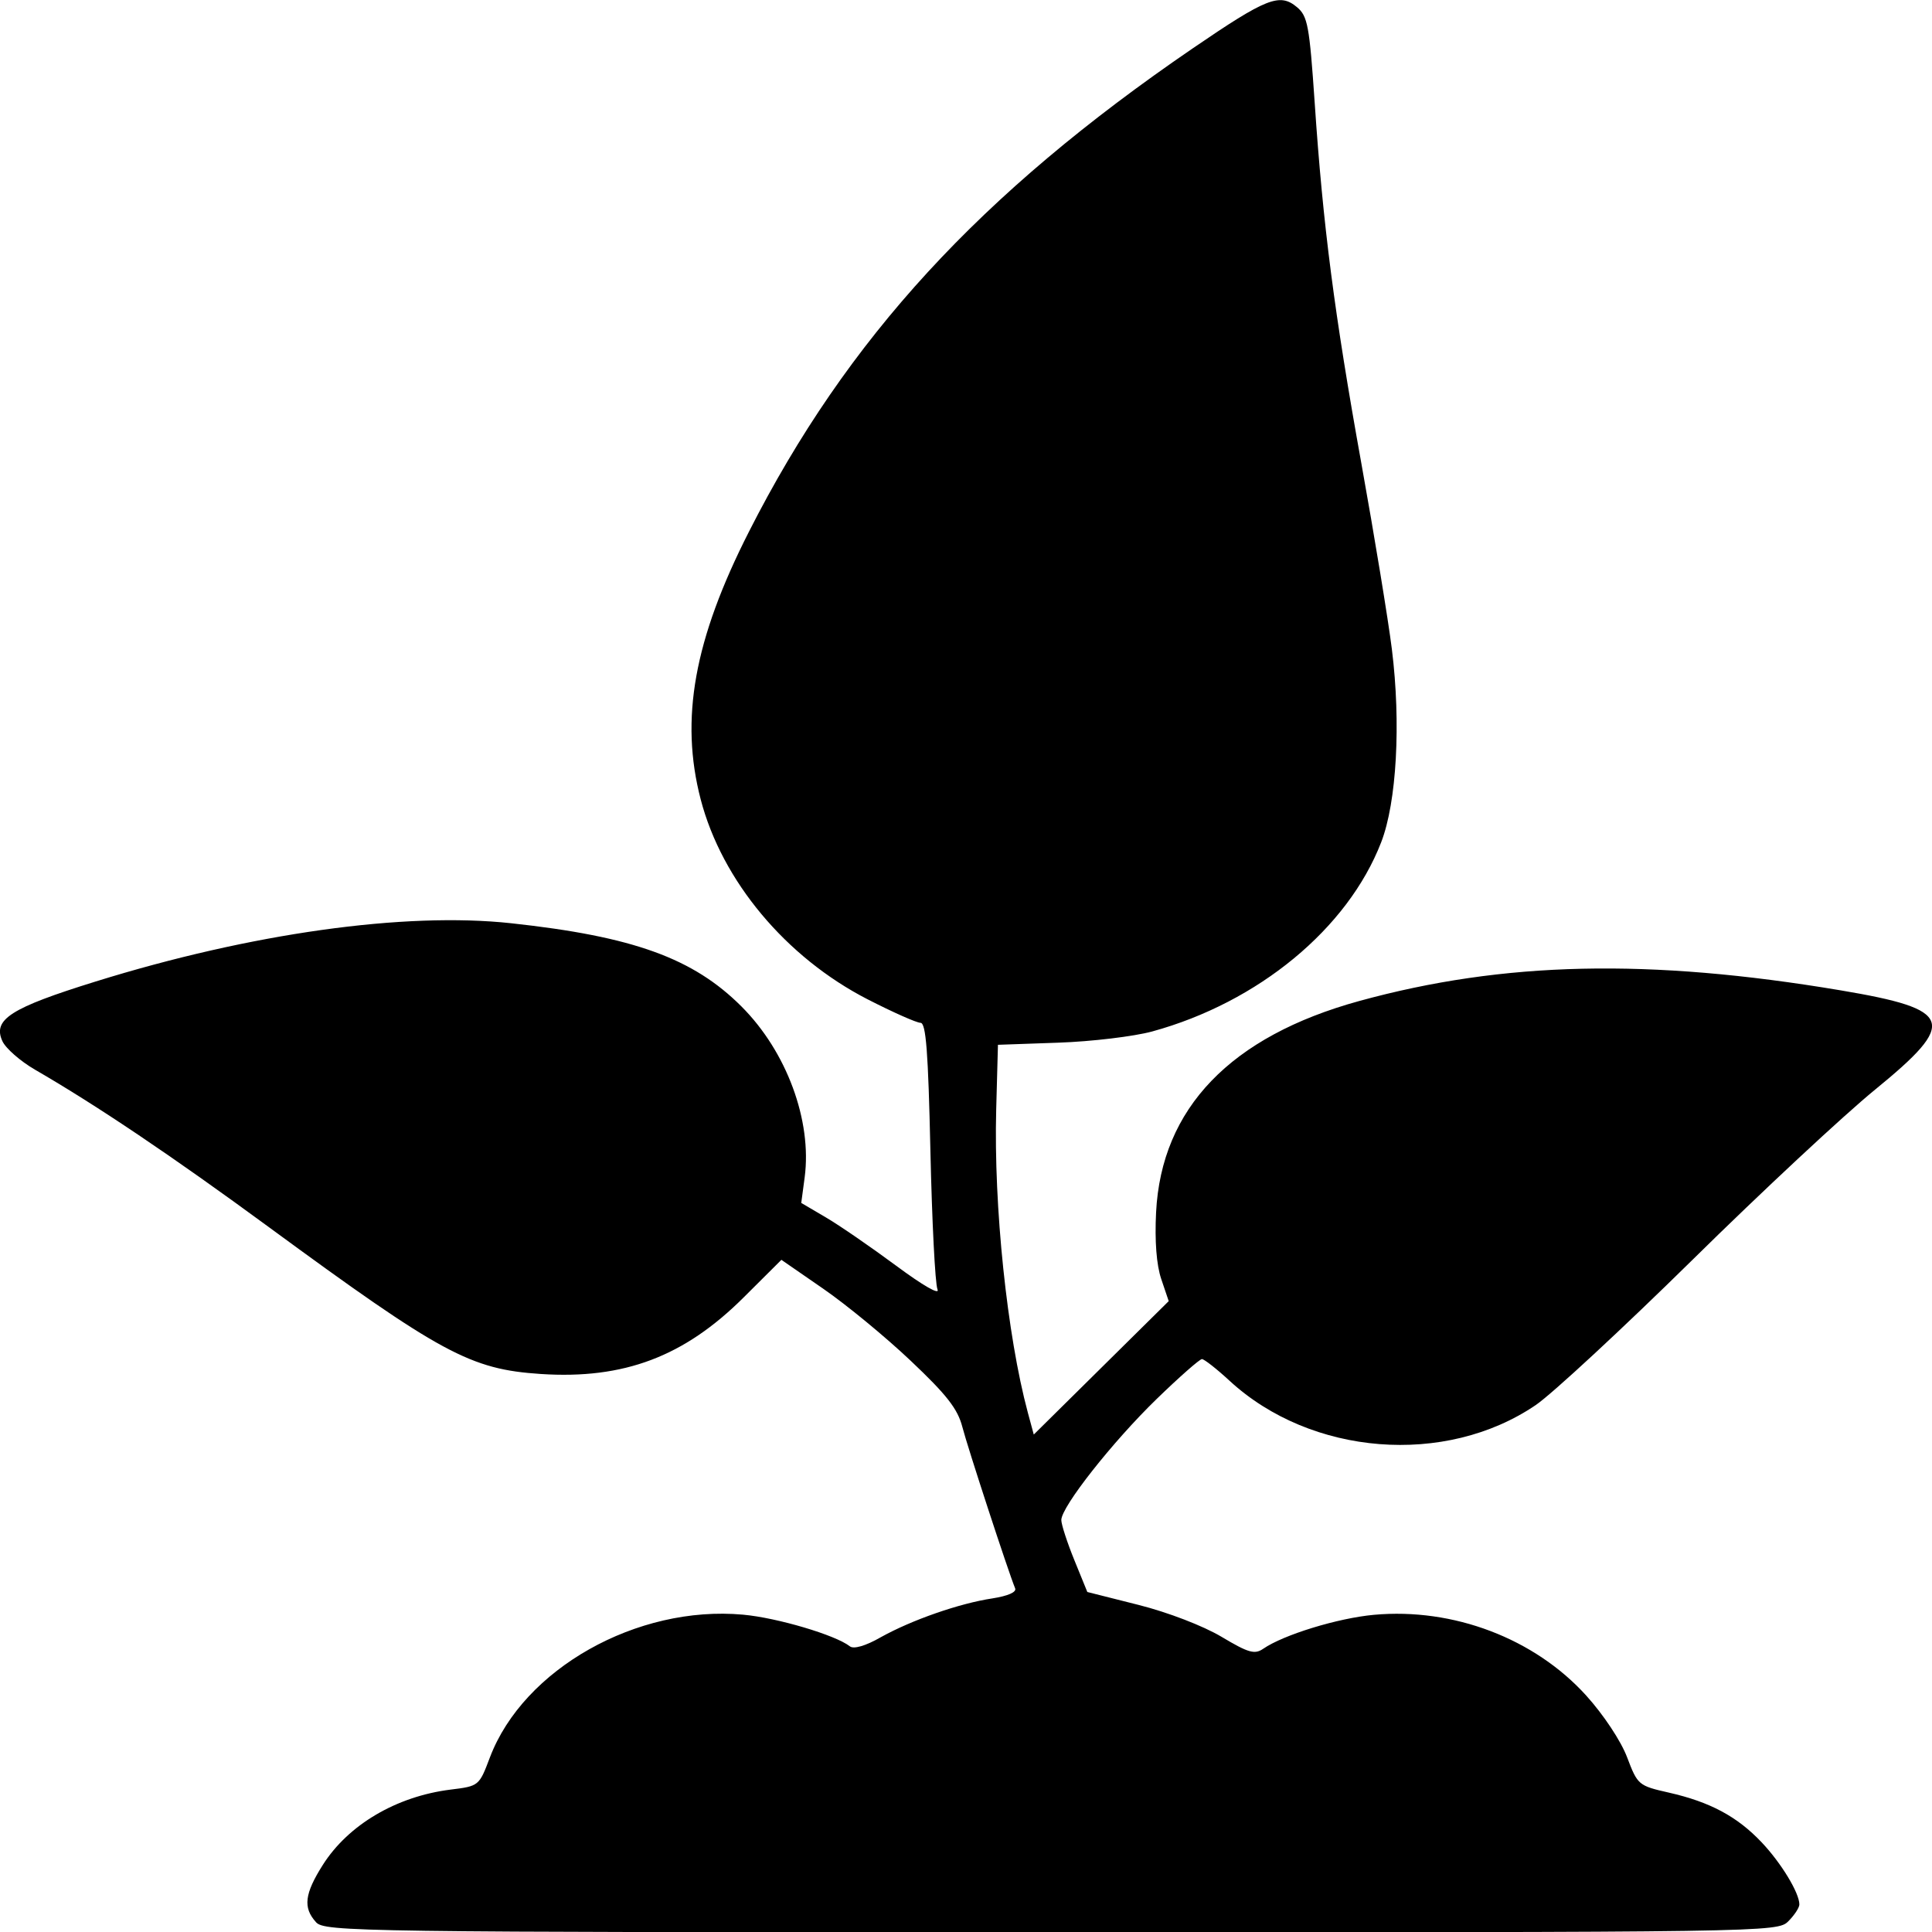 <?xml version="1.0" encoding="UTF-8" standalone="no"?>
<!-- Created with Inkscape (http://www.inkscape.org/) -->

<svg
   xmlns:dc="http://purl.org/dc/elements/1.1/"
   xmlns:cc="http://creativecommons.org/ns#"
   xmlns:rdf="http://www.w3.org/1999/02/22-rdf-syntax-ns#"
   xmlns:svg="http://www.w3.org/2000/svg"
   xmlns="http://www.w3.org/2000/svg"
   xmlns:sodipodi="http://sodipodi.sourceforge.net/DTD/sodipodi-0.dtd"
   xmlns:inkscape="http://www.inkscape.org/namespaces/inkscape"
   width="1in"
   height="1in"
   viewBox="0 0 25.4 25.4"
   version="1.1"
   id="svg17593"
   inkscape:version="0.92.3 (2405546, 2018-03-11)"
   sodipodi:docname="plant.svg">
  <defs
     id="defs17587" />
  <sodipodi:namedview
     id="base"
     pagecolor="#ffffff"
     bordercolor="#666666"
     borderopacity="1.0"
     inkscape:pageopacity="0.0"
     inkscape:pageshadow="2"
     inkscape:zoom="2.8"
     inkscape:cx="50.94331"
     inkscape:cy="77.840471"
     inkscape:document-units="in"
     inkscape:current-layer="layer1"
     showgrid="false"
     units="in"
     inkscape:snap-page="true"
     inkscape:snap-bbox="true"
     inkscape:bbox-nodes="true"
     inkscape:snap-bbox-edge-midpoints="true"
     inkscape:snap-bbox-midpoints="true"
     inkscape:window-width="1366"
     inkscape:window-height="705"
     inkscape:window-x="-8"
     inkscape:window-y="-8"
     inkscape:window-maximized="1" />
  <g
     inkscape:label="Layer 1"
     inkscape:groupmode="layer"
     id="layer1"
     transform="translate(0,-271.6)">
    <path
       style="fill:#000000;stroke-width:1"
       d="m 4.153,296.869 c -0.171,-0.189 -0.149,-0.372 0.091,-0.751 0.335,-0.528 0.967,-0.901 1.679,-0.99 0.374,-0.046 0.376,-0.048 0.518,-0.424 0.441,-1.162 1.933,-2.003 3.328,-1.876 0.451,0.041 1.215,0.268 1.404,0.416 0.049,0.04 0.206,-0.004 0.406,-0.119 0.407,-0.227 1.035,-0.446 1.469,-0.511 0.203,-0.032 0.319,-0.082 0.298,-0.132 -0.094,-0.23 -0.627,-1.861 -0.694,-2.122 -0.061,-0.237 -0.205,-0.422 -0.678,-0.869 -0.33,-0.313 -0.848,-0.739 -1.151,-0.948 l -0.55,-0.38 -0.496,0.494 c -0.782,0.779 -1.574,1.078 -2.665,1.007 -0.929,-0.061 -1.308,-0.266 -3.587,-1.938 -1.259,-0.924 -2.256,-1.595 -3.065,-2.063 -0.193,-0.112 -0.386,-0.281 -0.429,-0.376 -0.129,-0.284 0.109,-0.436 1.223,-0.782 2.041,-0.635 4.068,-0.919 5.467,-0.767 1.604,0.174 2.392,0.459 3.027,1.094 0.594,0.594 0.929,1.501 0.831,2.246 l -0.045,0.337 0.323,0.19 c 0.178,0.104 0.593,0.39 0.924,0.635 0.356,0.264 0.578,0.391 0.544,0.311 -0.031,-0.074 -0.072,-0.892 -0.093,-1.819 -0.029,-1.306 -0.058,-1.685 -0.13,-1.685 -0.051,0 -0.364,-0.139 -0.694,-0.308 -1.076,-0.552 -1.917,-1.559 -2.196,-2.629 -0.275,-1.057 -0.088,-2.099 0.635,-3.521 1.289,-2.539 3.034,-4.439 5.835,-6.354 0.969,-0.662 1.142,-0.731 1.369,-0.541 0.141,0.118 0.164,0.242 0.233,1.254 0.109,1.618 0.259,2.775 0.614,4.746 0.172,0.956 0.353,2.055 0.401,2.442 0.121,0.973 0.063,2.012 -0.141,2.538 -0.439,1.134 -1.614,2.104 -3.011,2.487 -0.239,0.065 -0.793,0.132 -1.231,0.147 l -0.796,0.028 -0.023,0.852 c -0.034,1.272 0.143,2.968 0.416,3.984 l 0.078,0.288 0.887,-0.877 0.887,-0.877 -0.098,-0.29 c -0.063,-0.186 -0.087,-0.5 -0.068,-0.877 0.069,-1.368 0.979,-2.314 2.672,-2.779 1.898,-0.521 3.808,-0.563 6.327,-0.14 1.486,0.25 1.544,0.416 0.453,1.306 -0.408,0.333 -1.492,1.342 -2.407,2.244 -0.916,0.901 -1.84,1.757 -2.053,1.902 -1.187,0.808 -2.956,0.668 -4.026,-0.319 -0.17,-0.157 -0.334,-0.285 -0.363,-0.285 -0.03,0 -0.298,0.236 -0.596,0.525 -0.579,0.562 -1.253,1.417 -1.253,1.591 0,0.058 0.077,0.295 0.171,0.526 l 0.171,0.42 0.674,0.17 c 0.388,0.098 0.85,0.276 1.09,0.419 0.355,0.212 0.436,0.235 0.549,0.157 0.268,-0.184 0.982,-0.403 1.456,-0.446 1.044,-0.095 2.111,0.311 2.791,1.063 0.226,0.25 0.455,0.595 0.536,0.809 0.139,0.366 0.149,0.375 0.551,0.466 0.54,0.123 0.896,0.313 1.217,0.652 0.257,0.271 0.497,0.665 0.497,0.818 0,0.042 -0.065,0.141 -0.145,0.221 -0.143,0.144 -0.241,0.145 -9.691,0.145 -9.156,0 -9.551,-0.008 -9.666,-0.133 z"
       id="path15786"
       inkscape:connector-curvature="0" />
  </g>
</svg>

